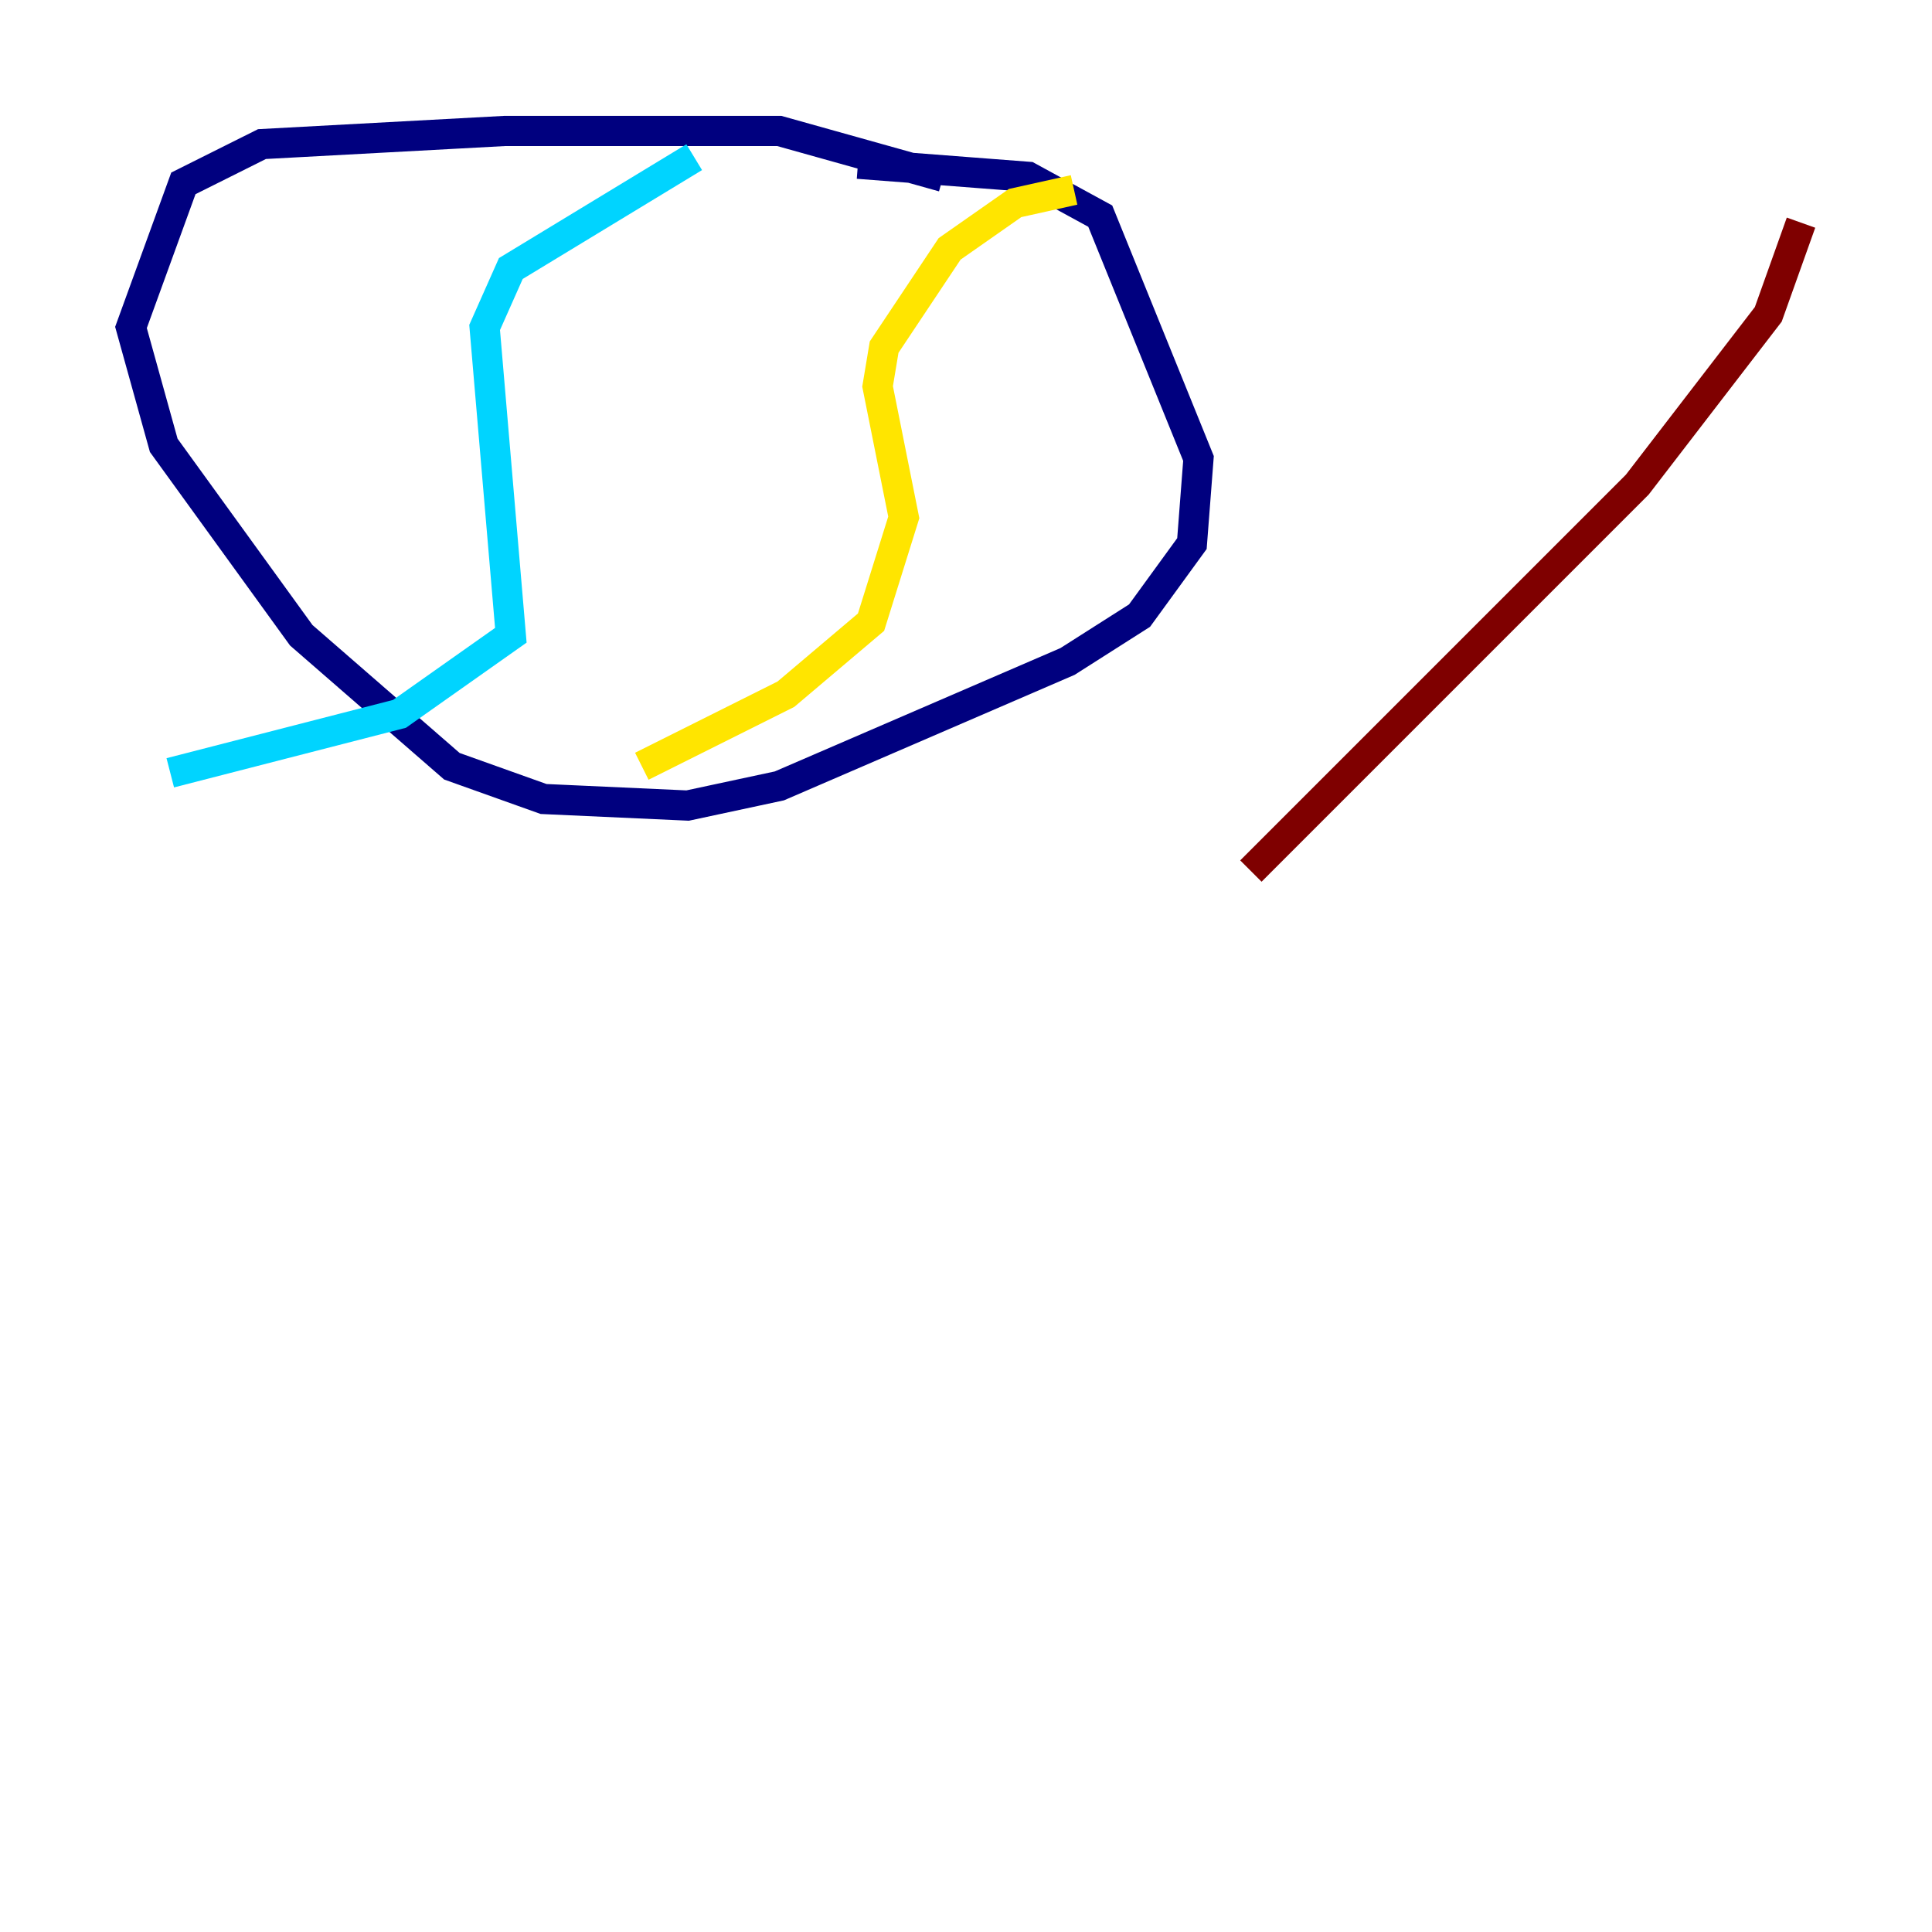 <?xml version="1.0" encoding="utf-8" ?>
<svg baseProfile="tiny" height="128" version="1.2" viewBox="0,0,128,128" width="128" xmlns="http://www.w3.org/2000/svg" xmlns:ev="http://www.w3.org/2001/xml-events" xmlns:xlink="http://www.w3.org/1999/xlink"><defs /><polyline fill="none" points="62.481,11.715 51.634,8.678 33.41,8.678 17.356,9.546 12.149,12.149 8.678,21.695 10.848,29.505 19.959,42.088 29.939,50.766 36.014,52.936 45.559,53.37 51.634,52.068 70.725,43.824 75.498,40.786 78.969,36.014 79.403,30.373 72.895,14.319 68.122,11.715 56.841,10.848" stroke="#00007f" stroke-width="2" /><polyline fill="none" points="45.993,10.414 33.844,17.79 32.108,21.695 33.844,42.088 26.468,47.295 11.281,51.2" stroke="#00d4ff" stroke-width="2" /><polyline fill="none" points="71.159,12.583 67.254,13.451 62.915,16.488 58.576,22.997 58.142,25.6 59.878,34.278 57.709,41.22 52.068,45.993 42.522,50.766" stroke="#ffe500" stroke-width="2" /><polyline fill="none" points="82.875,57.709 108.475,32.108 117.153,20.827 119.322,14.752" stroke="#7f0000" stroke-width="2" /></svg>